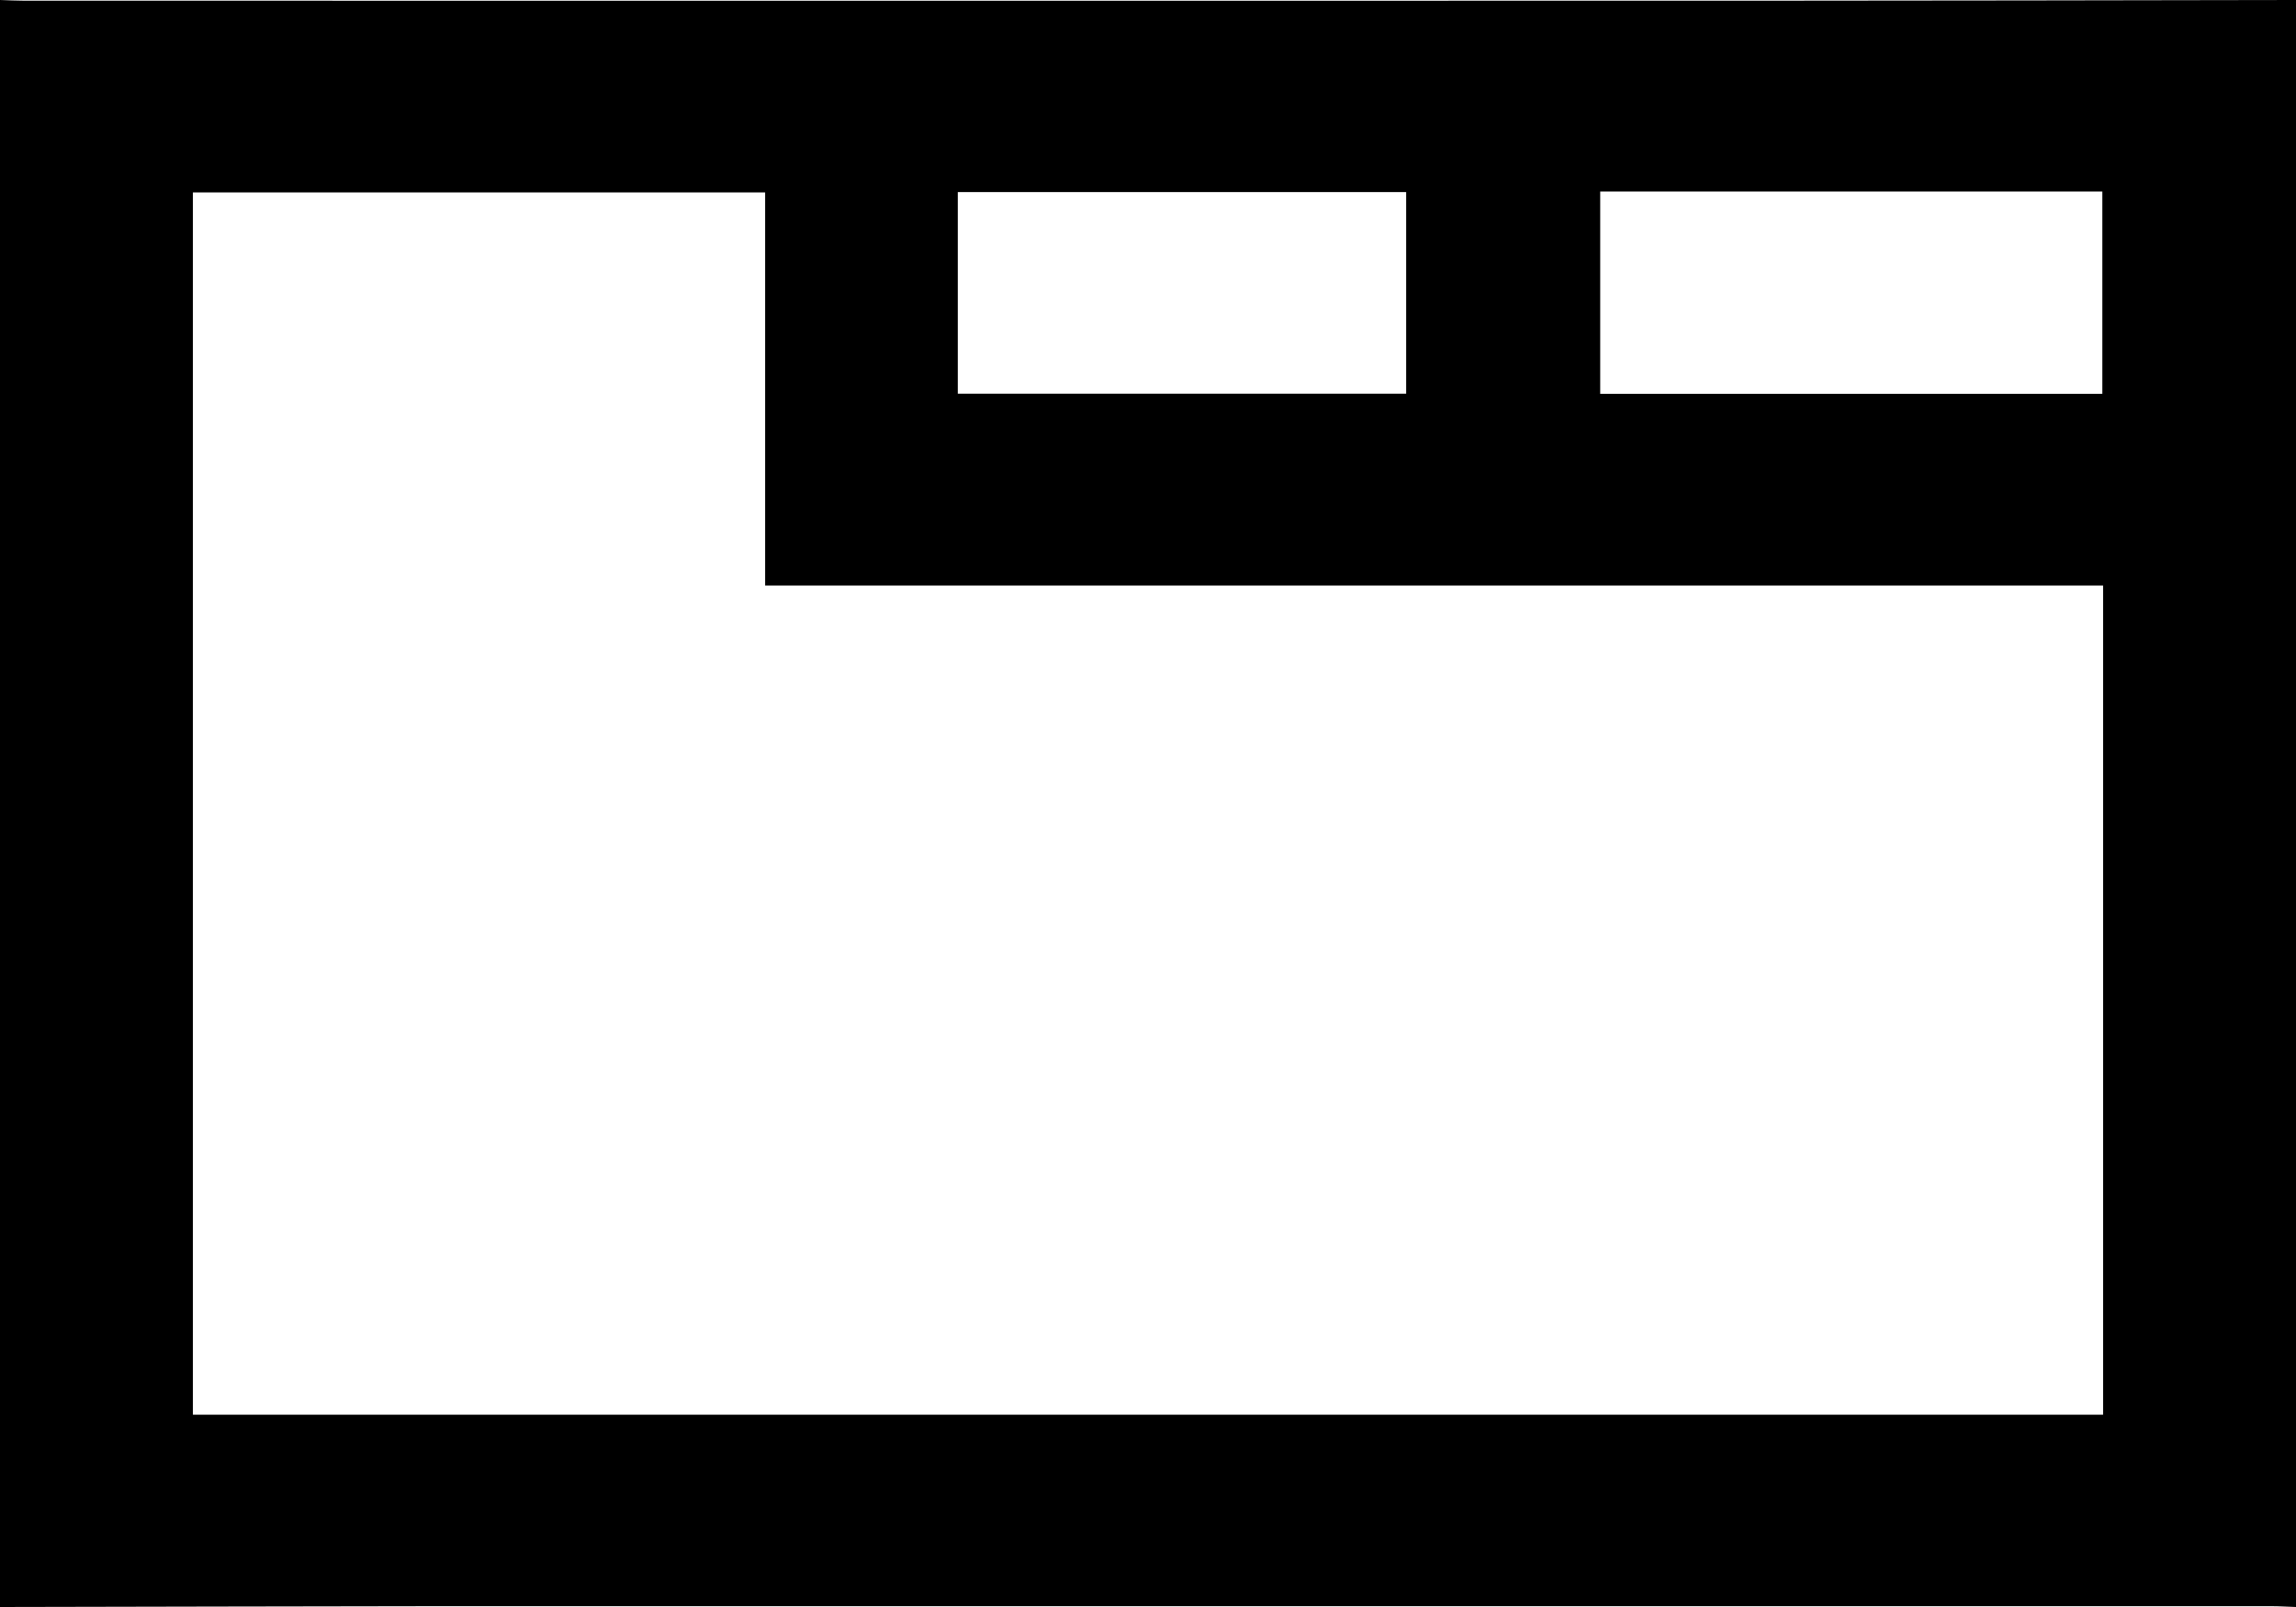 <?xml version="1.0" encoding="utf-8"?>
<svg width="20px" height="14px" viewBox="0 0 20 14" version="1.1" xmlns="http://www.w3.org/2000/svg" xmlns:xlink="http://www.w3.org/1999/xlink">
    <!-- Generator: Sketch 49.3 (51167) - http://www.bohemiancoding.com/sketch -->
    <desc>Created with Sketch.</desc>
    <defs></defs>
    <g id="Page-1" stroke="none" stroke-width="1" fill="none" fill-rule="evenodd">
        <g id="Monty-Content-Builder-|-Hygiene-Nav-Component" transform="translate(-79, -376)" fill="#000000">
            <g id="Tabs" transform="translate(60, 359)">
                <g id="Tabs-Icon" transform="translate(19, 17)">
                    <g id="Page-1">
                        <path d="M8.343,3.43 L12.249,3.43 L12.249,1.673 L8.343,1.673 L8.343,3.43 Z M13.939,3.431 L18.313,3.431 L18.313,1.668 L13.939,1.668 L13.939,3.431 Z M18.32,5.101 L6.665,5.101 L6.665,1.676 L1.68,1.676 L1.68,12.325 L18.32,12.325 L18.32,5.101 Z M20,0 L20,14 C19.929,13.998 19.857,13.993 19.786,13.993 C14.465,13.993 9.145,13.993 3.824,13.993 C2.549,13.994 1.275,13.998 0,14 L0,0 C0.071,0.002 0.143,0.006 0.214,0.006 C5.242,0.006 10.27,0.007 15.298,0.006 C16.865,0.006 18.433,0.002 20,0 Z" id="Fill-1"></path>
                    </g>
                </g>
            </g>
        </g>
    </g>
</svg>

